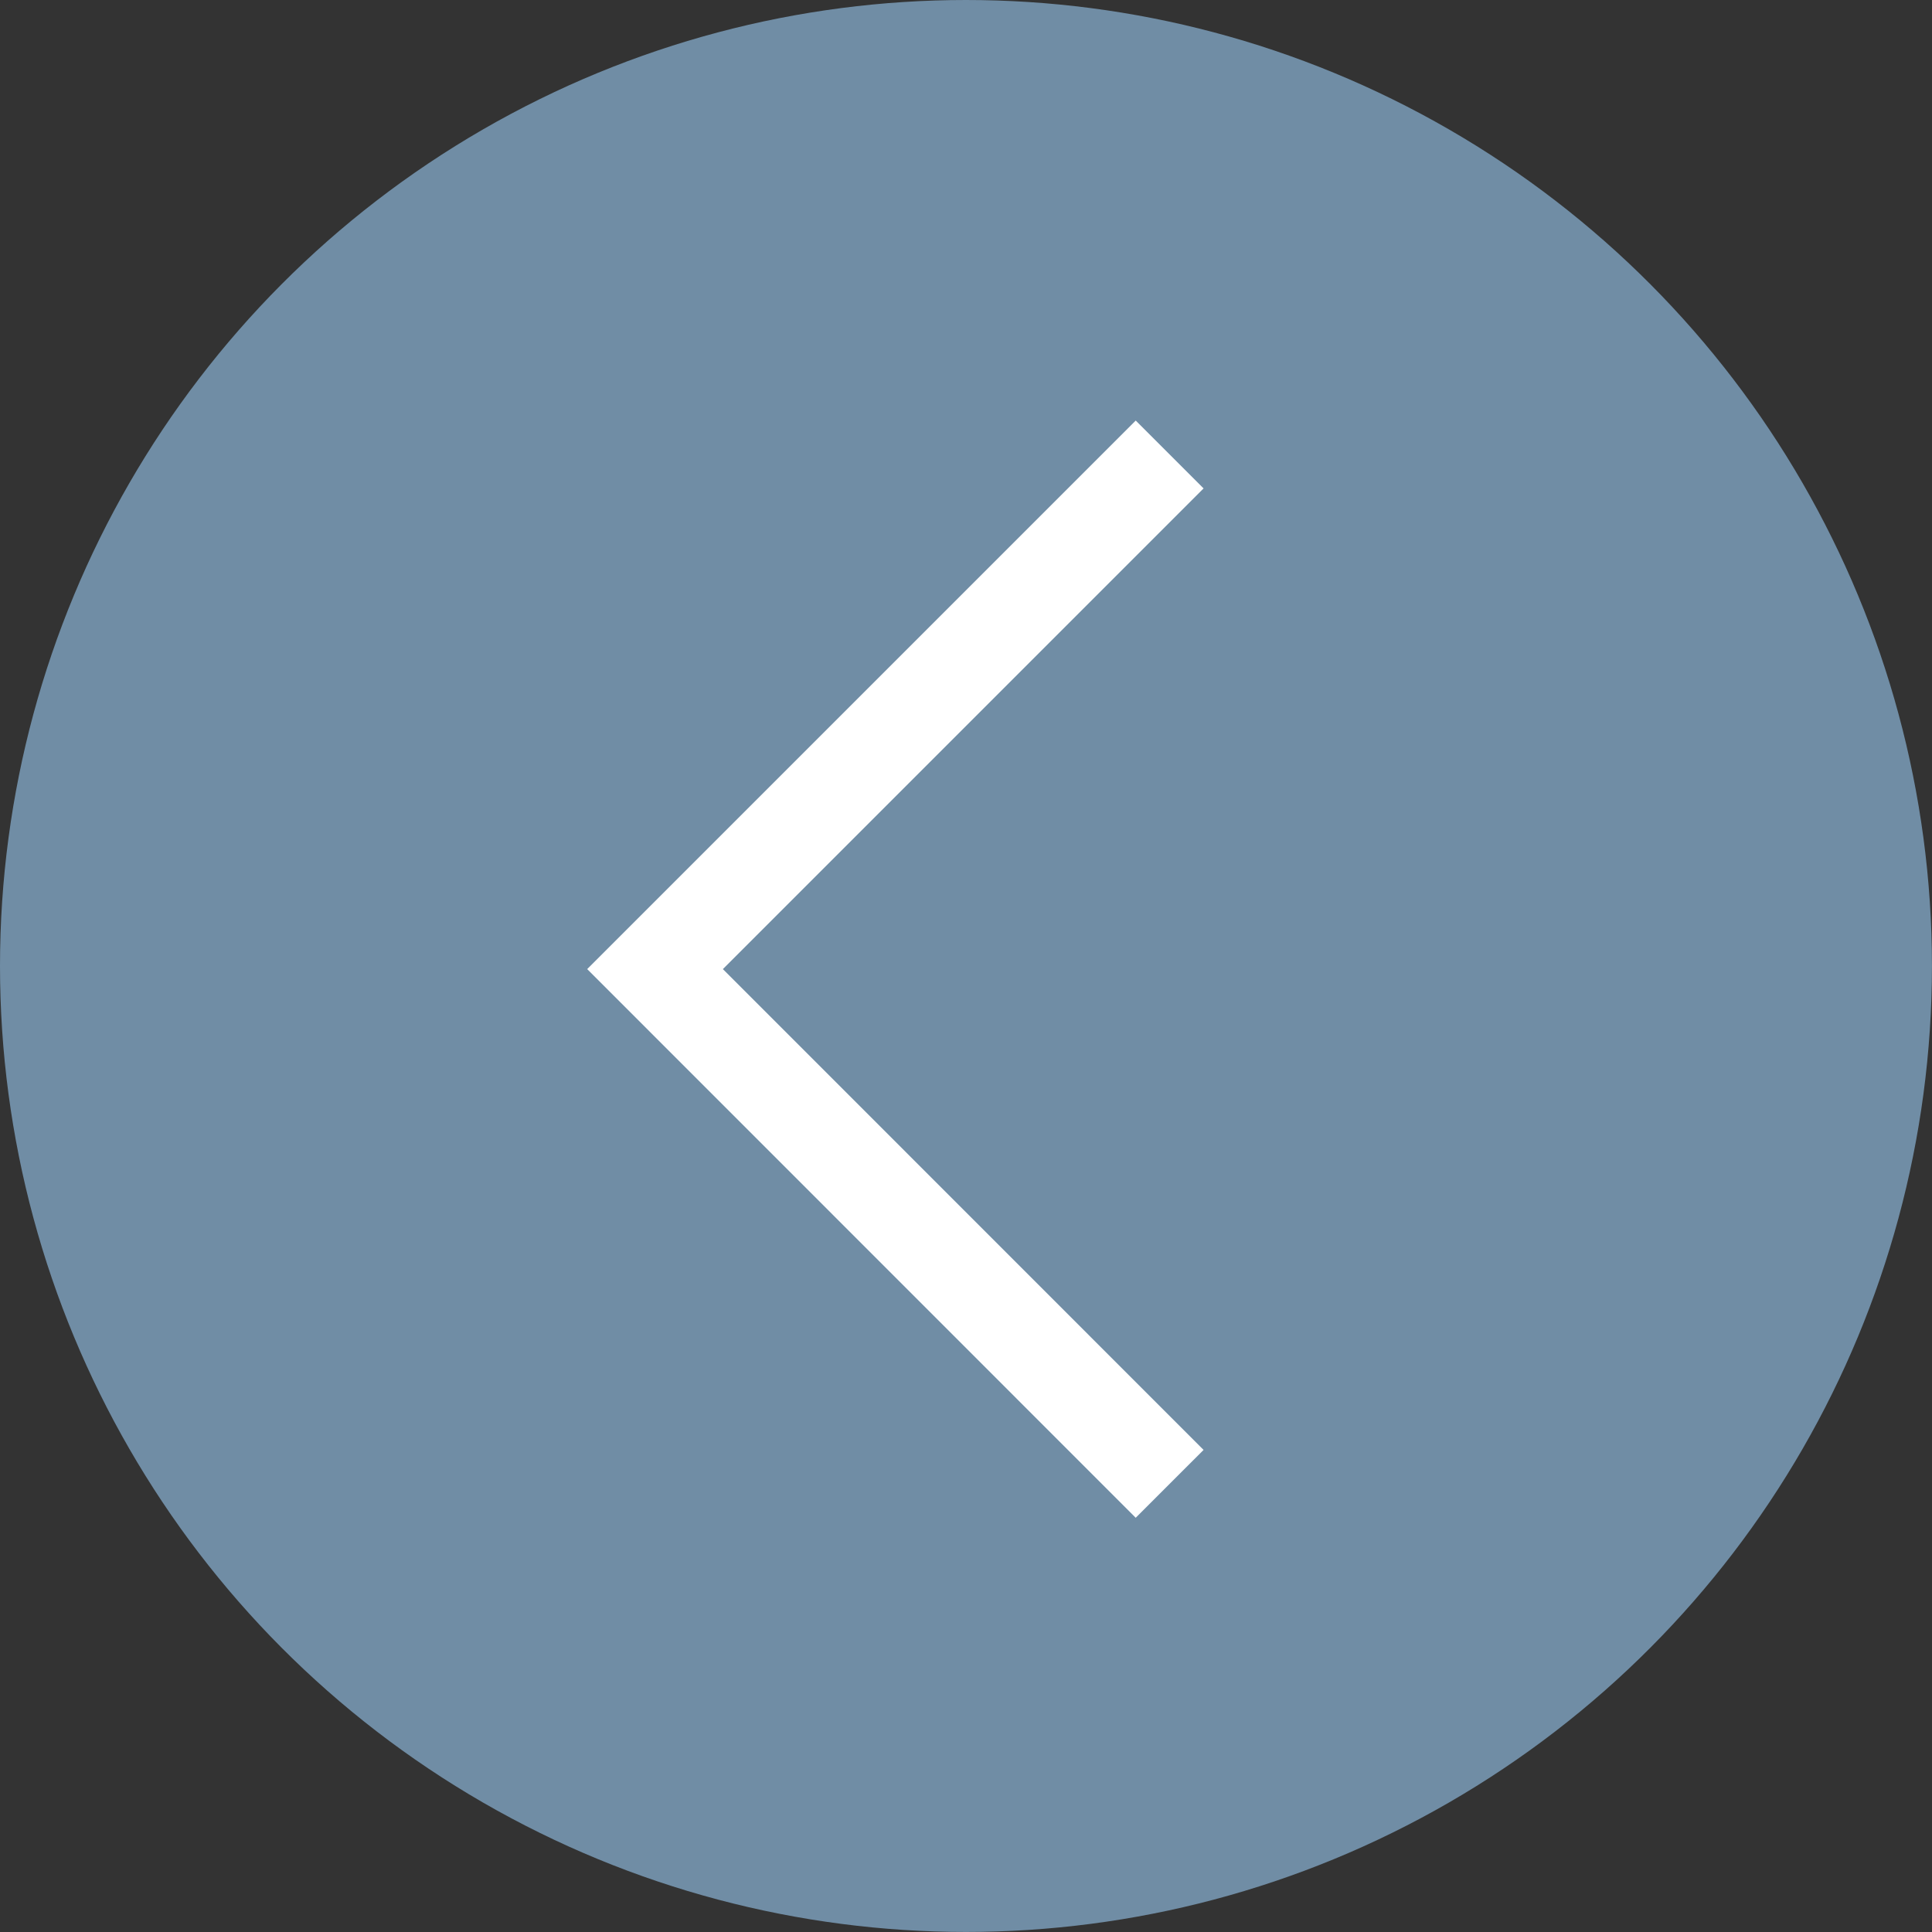 <svg xmlns="http://www.w3.org/2000/svg" width="40.269" height="40.269" viewBox="0 0 40.269 40.269"><rect x="0" y="0" width="40.269" height="40.269" fill="#333333" stroke="none"/><defs><style>.a{fill:#708da5;}.b{fill:none;stroke:#fff;stroke-miterlimit:10;stroke-width:2px;}</style></defs><circle class="a" cx="20.134" cy="20.134" r="20.134"/><g transform="translate(13.653 9.475)"><g transform="translate(0 0)"><path class="b" d="M159.619,738.729,148.893,728l10.726-10.726" transform="translate(-148.893 -717.276)"/></g></g></svg>